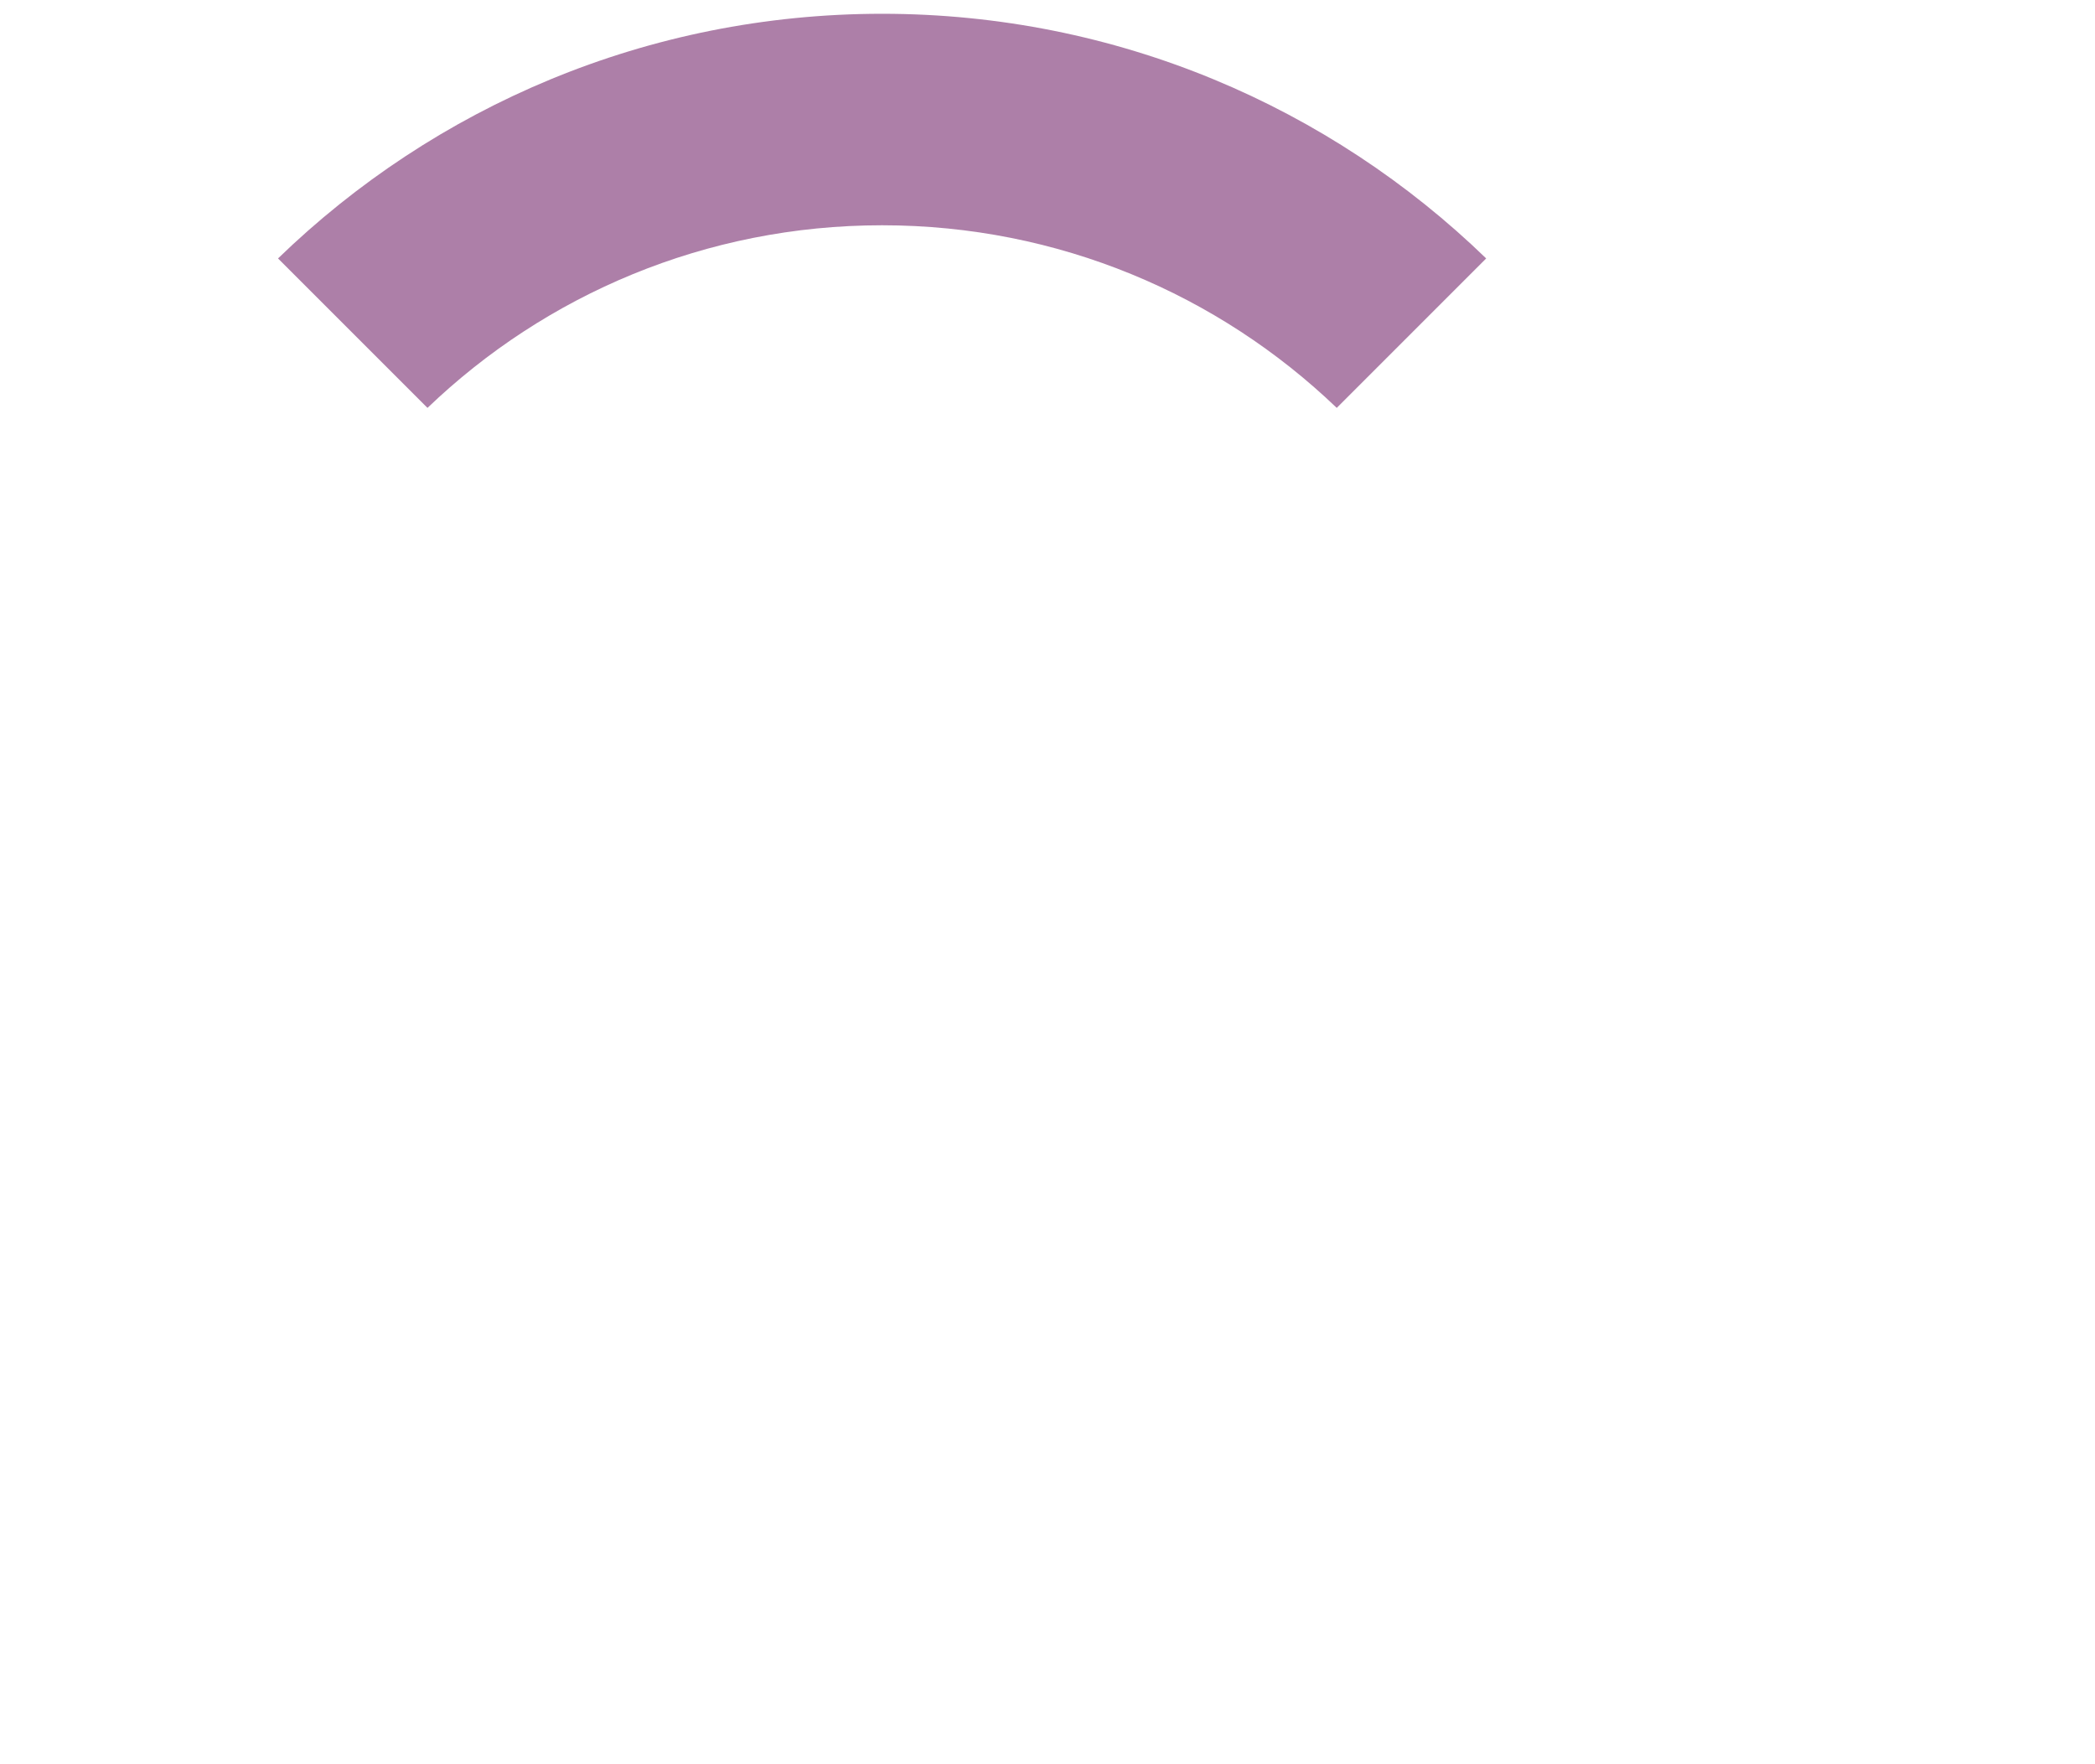 <?xml version="1.0" encoding="UTF-8" standalone="no"?>
<!-- Created with Inkscape (http://www.inkscape.org/) -->

<svg
   xmlns:dc="http://purl.org/dc/elements/1.1/"
   xmlns:cc="http://creativecommons.org/ns#"
   xmlns:rdf="http://www.w3.org/1999/02/22-rdf-syntax-ns#"
   xmlns:svg="http://www.w3.org/2000/svg"
   xmlns="http://www.w3.org/2000/svg"
   xmlns:sodipodi="http://sodipodi.sourceforge.net/DTD/sodipodi-0.dtd"
   xmlns:inkscape="http://www.inkscape.org/namespaces/inkscape"
   width="304"
   height="256"
   id="svg2"
   version="1.1"
   inkscape:version="0.48.3.1 r9886"
   sodipodi:docname="crosshair_n2_hover.svg"
   inkscape:export-filename="/home/aeva/scratch/new_crosshair/crosshair_color_test.png"
   inkscape:export-xdpi="90"
   inkscape:export-ydpi="90">
  <defs
     id="defs4">
    <inkscape:perspective
       sodipodi:type="inkscape:persp3d"
       inkscape:vp_x="0 : 128 : 1"
       inkscape:vp_y="0 : 1000 : 0"
       inkscape:vp_z="304 : 128 : 1"
       inkscape:persp3d-origin="152 : 85.333333 : 1"
       id="perspective4335" />
  </defs>
  <sodipodi:namedview
     id="base"
     pagecolor="#ffffff"
     bordercolor="#666666"
     borderopacity="1.0"
     inkscape:pageopacity="0.0"
     inkscape:pageshadow="2"
     inkscape:zoom="1.4142136"
     inkscape:cx="166.01898"
     inkscape:cy="84.779434"
     inkscape:document-units="px"
     inkscape:current-layer="layer1"
     showgrid="false"
     inkscape:window-width="1600"
     inkscape:window-height="846"
     inkscape:window-x="0"
     inkscape:window-y="27"
     inkscape:window-maximized="1" />
  <g
     inkscape:label="Layer 1"
     inkscape:groupmode="layer"
     id="layer1"
     transform="translate(0,-796.362)">
    <path
       style="fill:#ad7fa8;fill-opacity:1;stroke-width:1;stroke-miterlimit:4;stroke-dasharray:none"
       d="m 215.656,833.862 c -22.68,-21.972 -53.585,-35.5 -87.656,-35.5 -34.072,0 -64.977,13.528 -87.656,35.5 l 21.688,21.688 c 17.123,-16.423 40.37,-26.5 65.969,-26.5 25.599,0 48.846,10.077 65.969,26.5 z m -73.938,62.062 c -0.361,-0.175 -0.725,-0.339 -1.094,-0.5 0.366,0.16 0.735,0.326 1.094,0.5 z m -3.719,-1.5 c -0.415,-0.139 -0.827,-0.284 -1.25,-0.406 0.425,0.122 0.833,0.267 1.25,0.406 z"
       id="path2985-7"
       inkscape:connector-curvature="0"
       sodipodi:nodetypes="csccscccccccc" />
  </g>
</svg>
